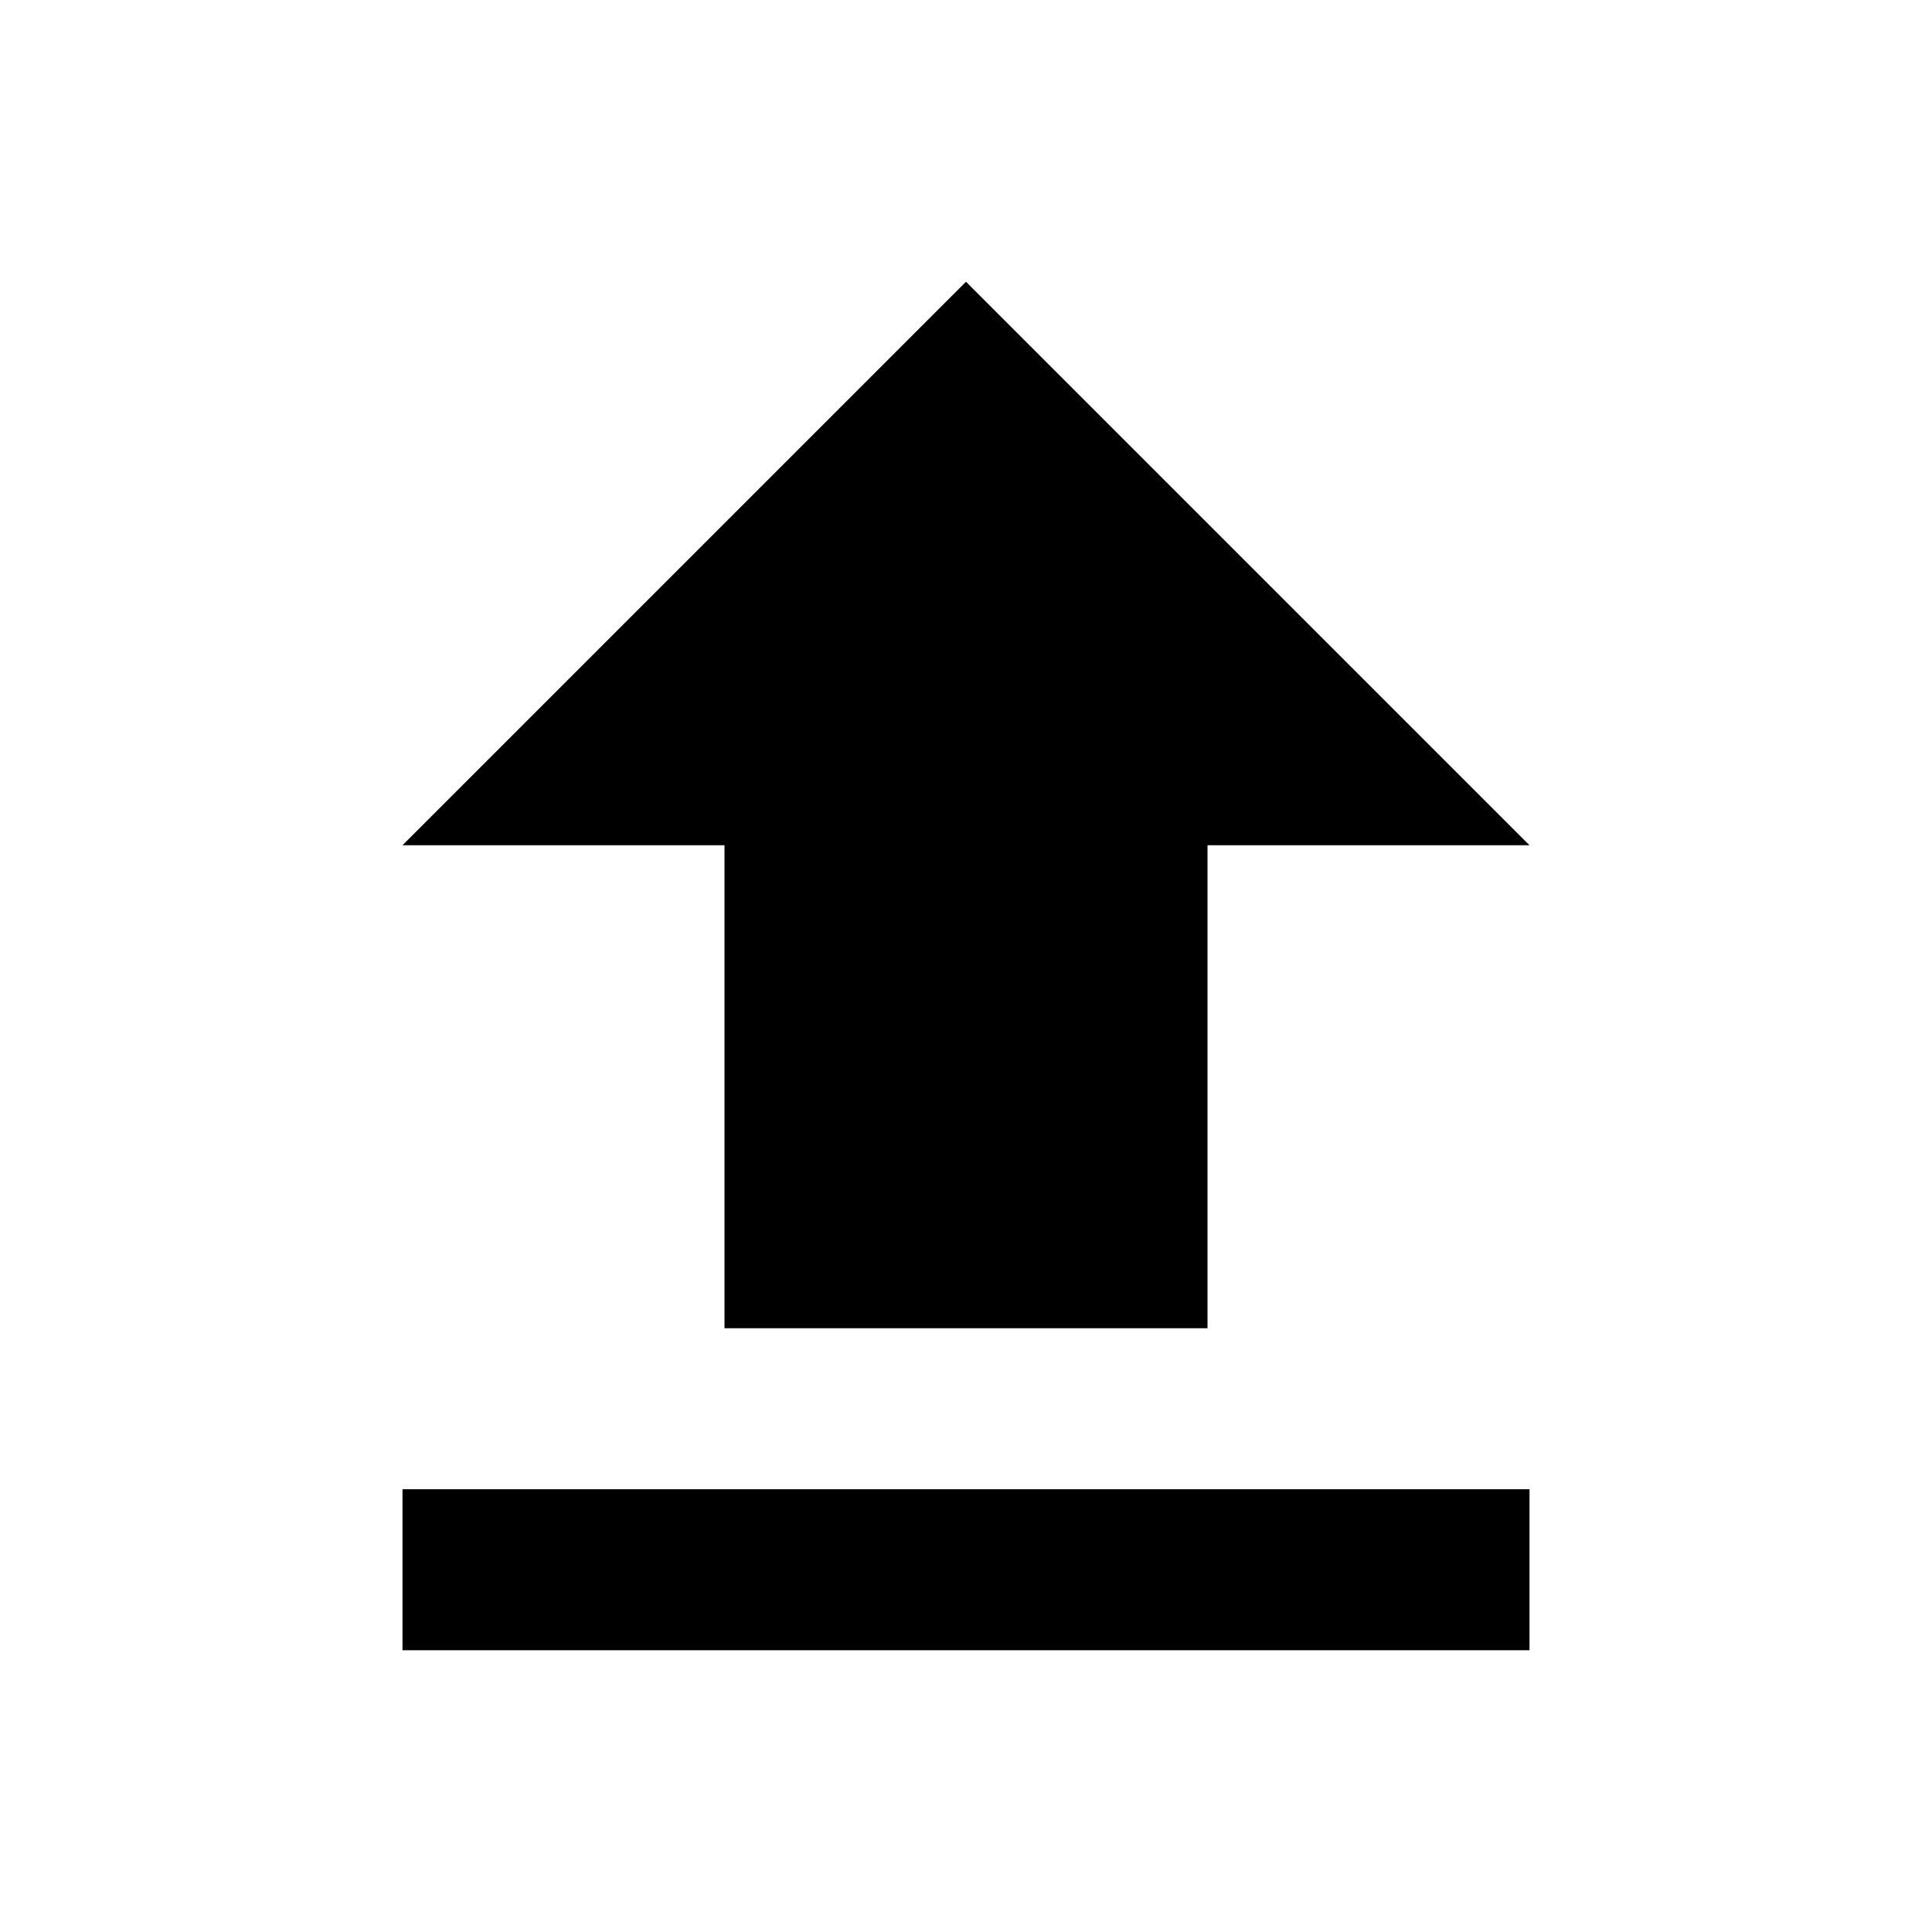 <svg width="24" height="24" viewBox="0 0 24 24" fill="currentColor" xmlns="http://www.w3.org/2000/svg">
  <path fill-rule="evenodd" clip-rule="evenodd" d="M5 18.5H19V20.5H5V18.5ZM9 16.5H15V10.5H19L12 3.5L5 10.5H9V16.5Z"/>
</svg>
